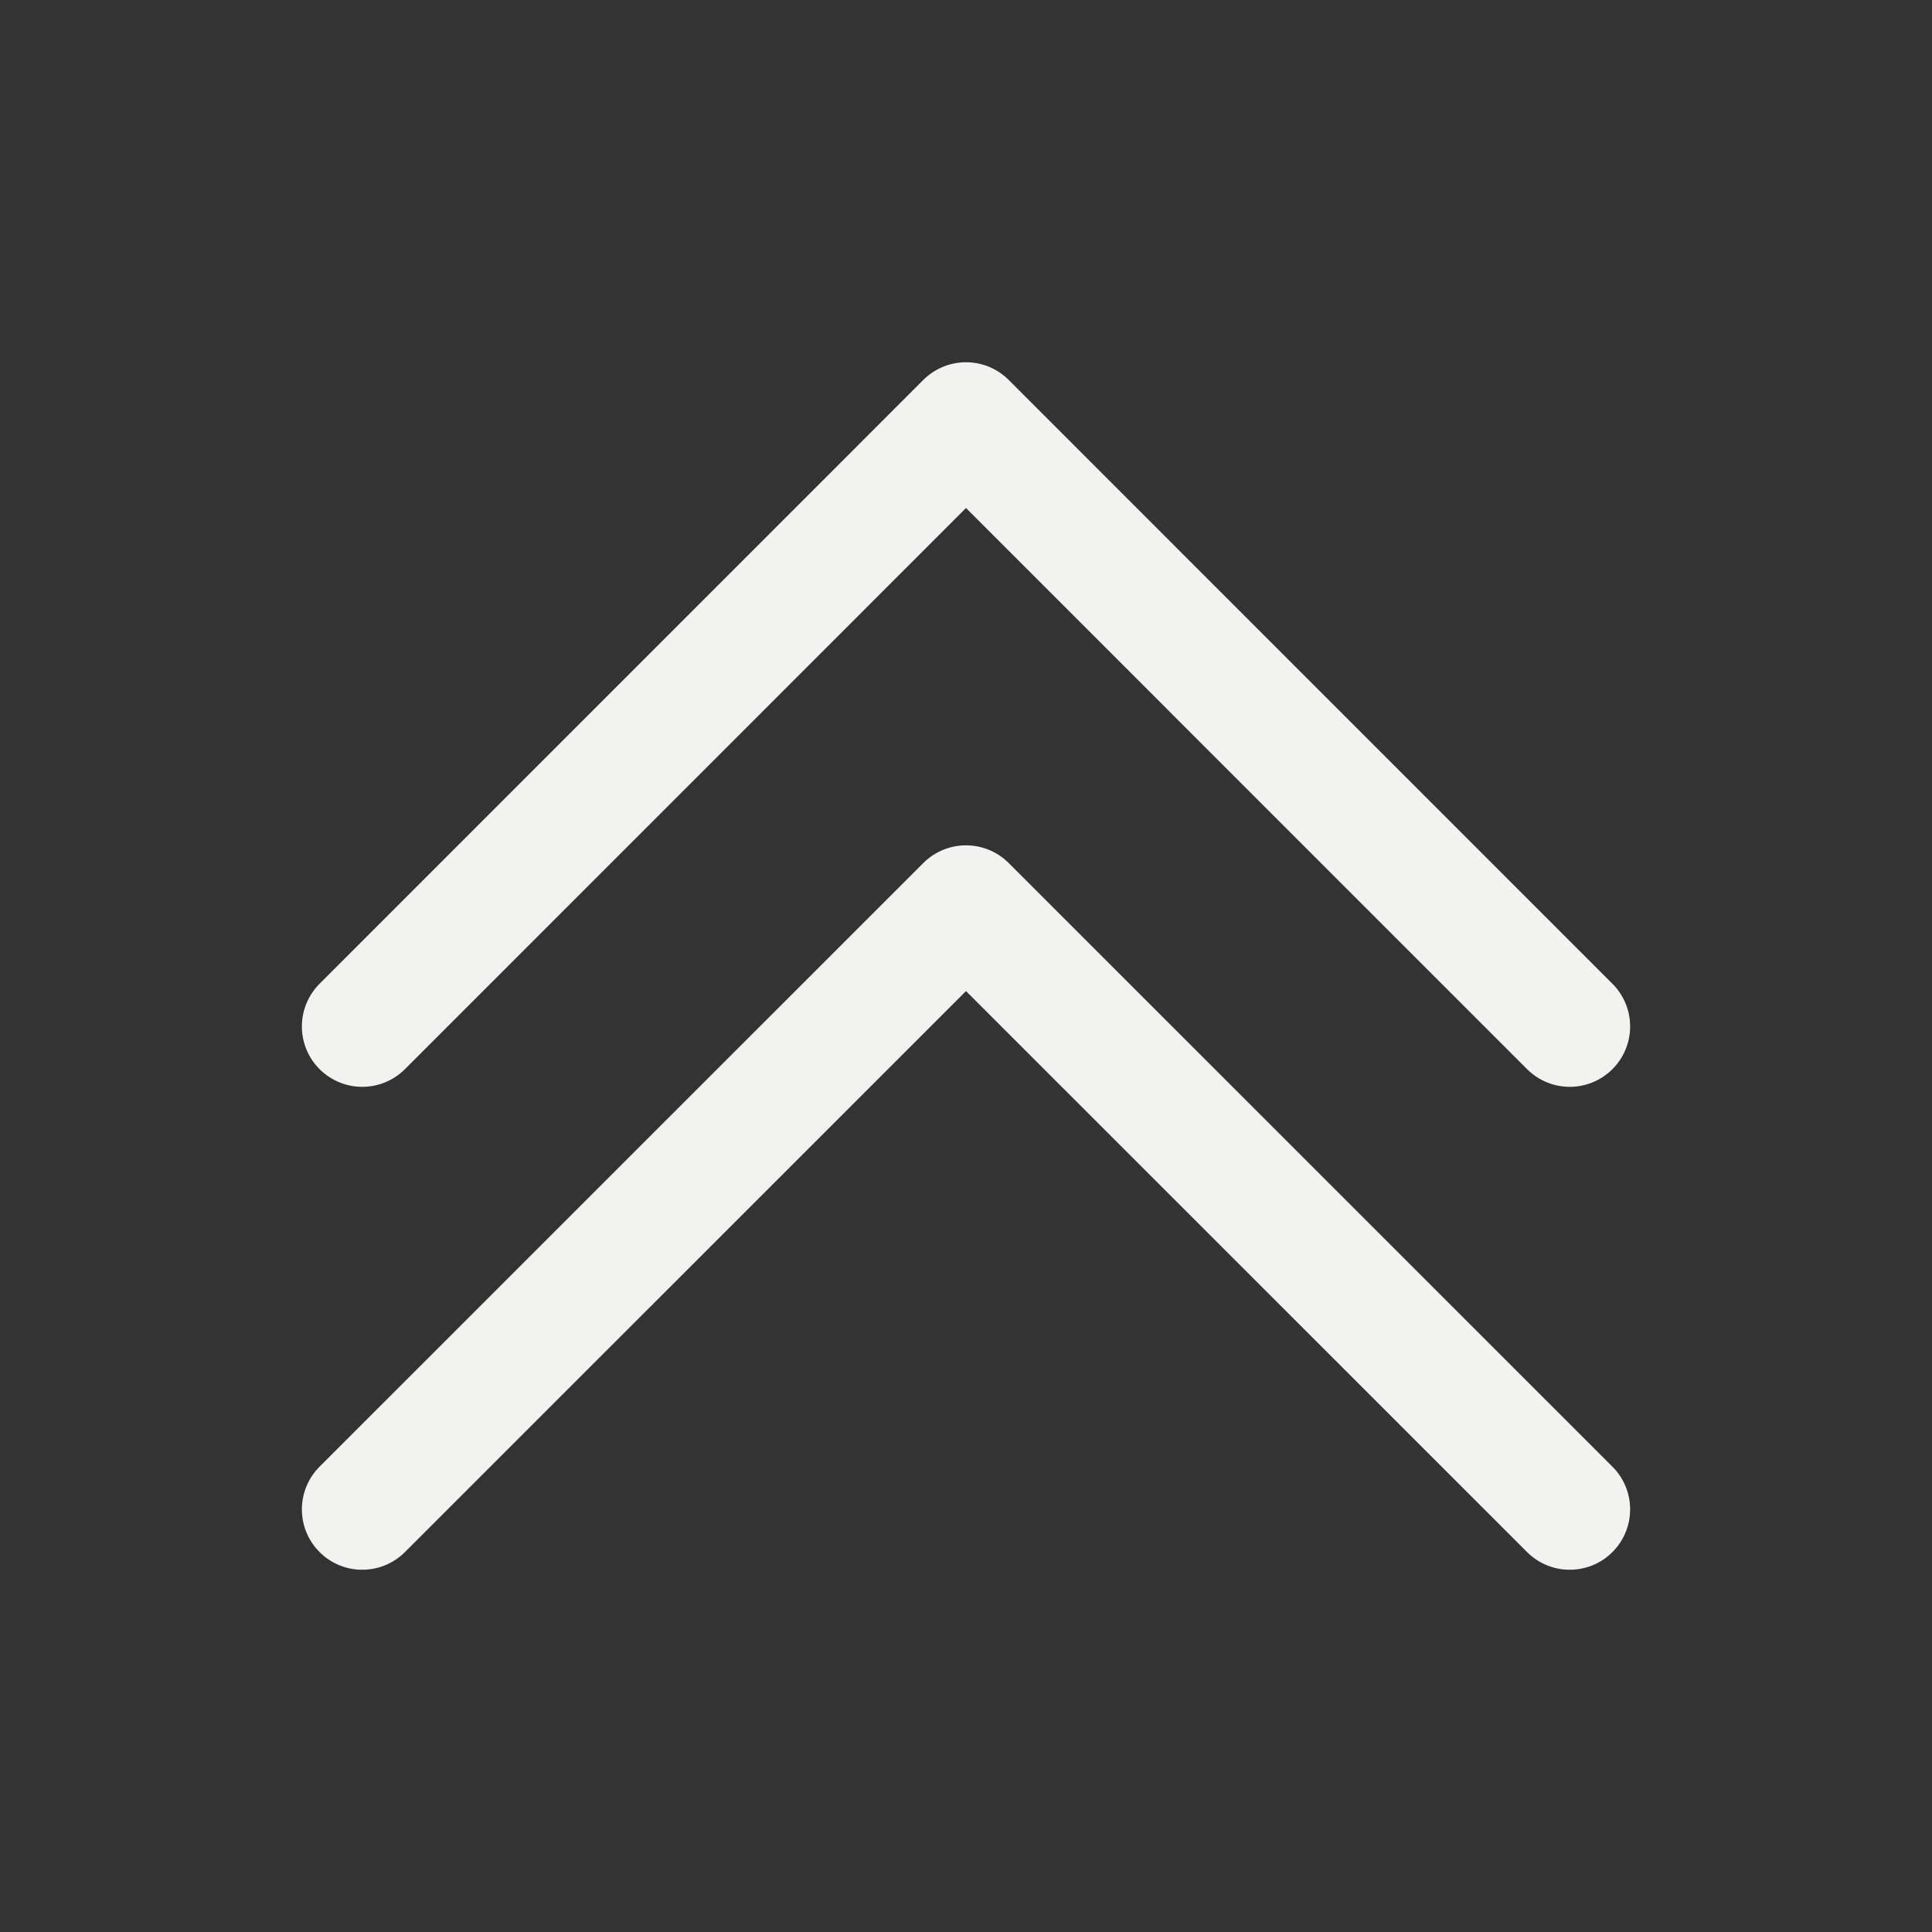 <svg width="24" height="24" viewBox="0 0 24 24" fill="none" xmlns="http://www.w3.org/2000/svg">
<rect x="0" y="0" width="24" height="24" fill="#333333" stroke="none"/>
<path d="M4.5 12.751L12 5.25L19.5 12.751M4.5 18.75L12 11.251L19.5 18.75" stroke="#F2F2F0" stroke-width="1.5" stroke-linecap="round" stroke-linejoin="round"/>
</svg>

